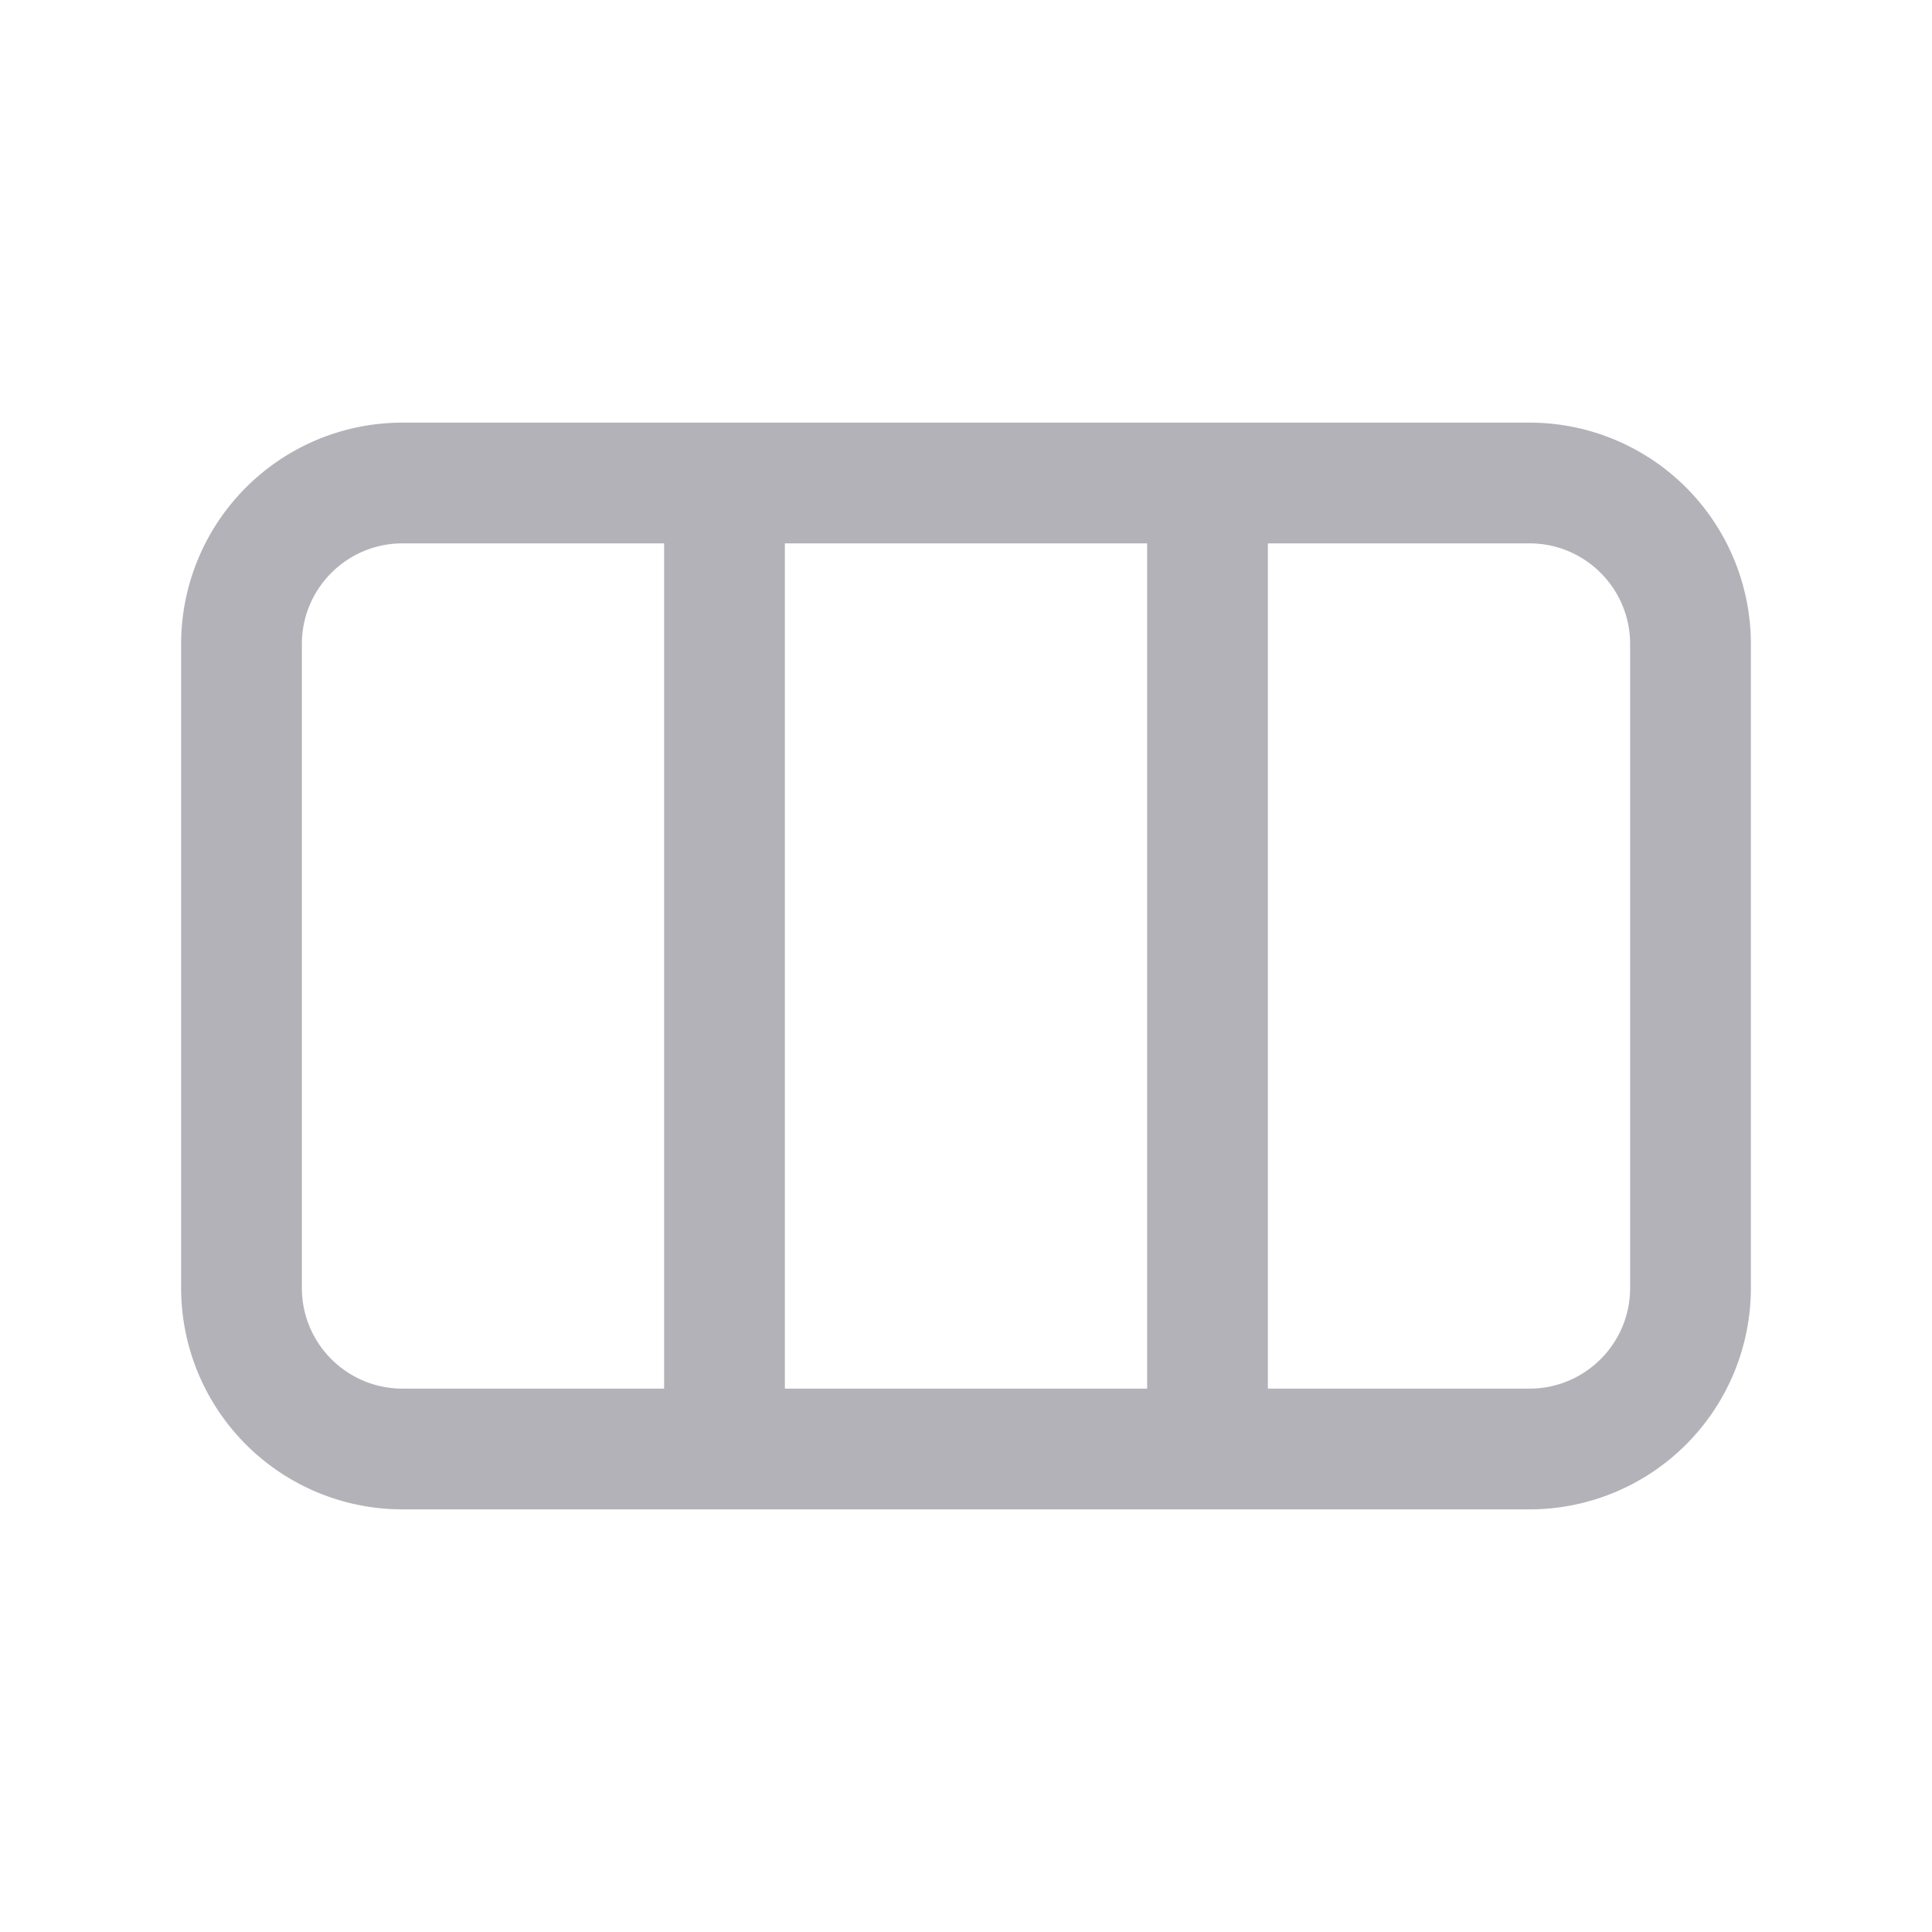 <svg width="24" height="24" viewBox="0 0 24 24" fill="none" xmlns="http://www.w3.org/2000/svg"><path fill-rule="evenodd" clip-rule="evenodd" d="M5 6.75c-.69 0-1.25.56-1.25 1.25v8c0 .69.56 1.25 1.25 1.25h3.25V6.75H5Zm4.75 0v10.5h4.5V6.75h-4.5Zm6 0v10.5H19c.69 0 1.25-.56 1.25-1.25V8c0-.69-.56-1.25-1.25-1.25h-3.25ZM2.25 8A2.75 2.75 0 0 1 5 5.25h14A2.75 2.75 0 0 1 21.75 8v8A2.75 2.75 0 0 1 19 18.75H5A2.75 2.75 0 0 1 2.25 16V8Z" fill="#B3B2B8"/></svg>